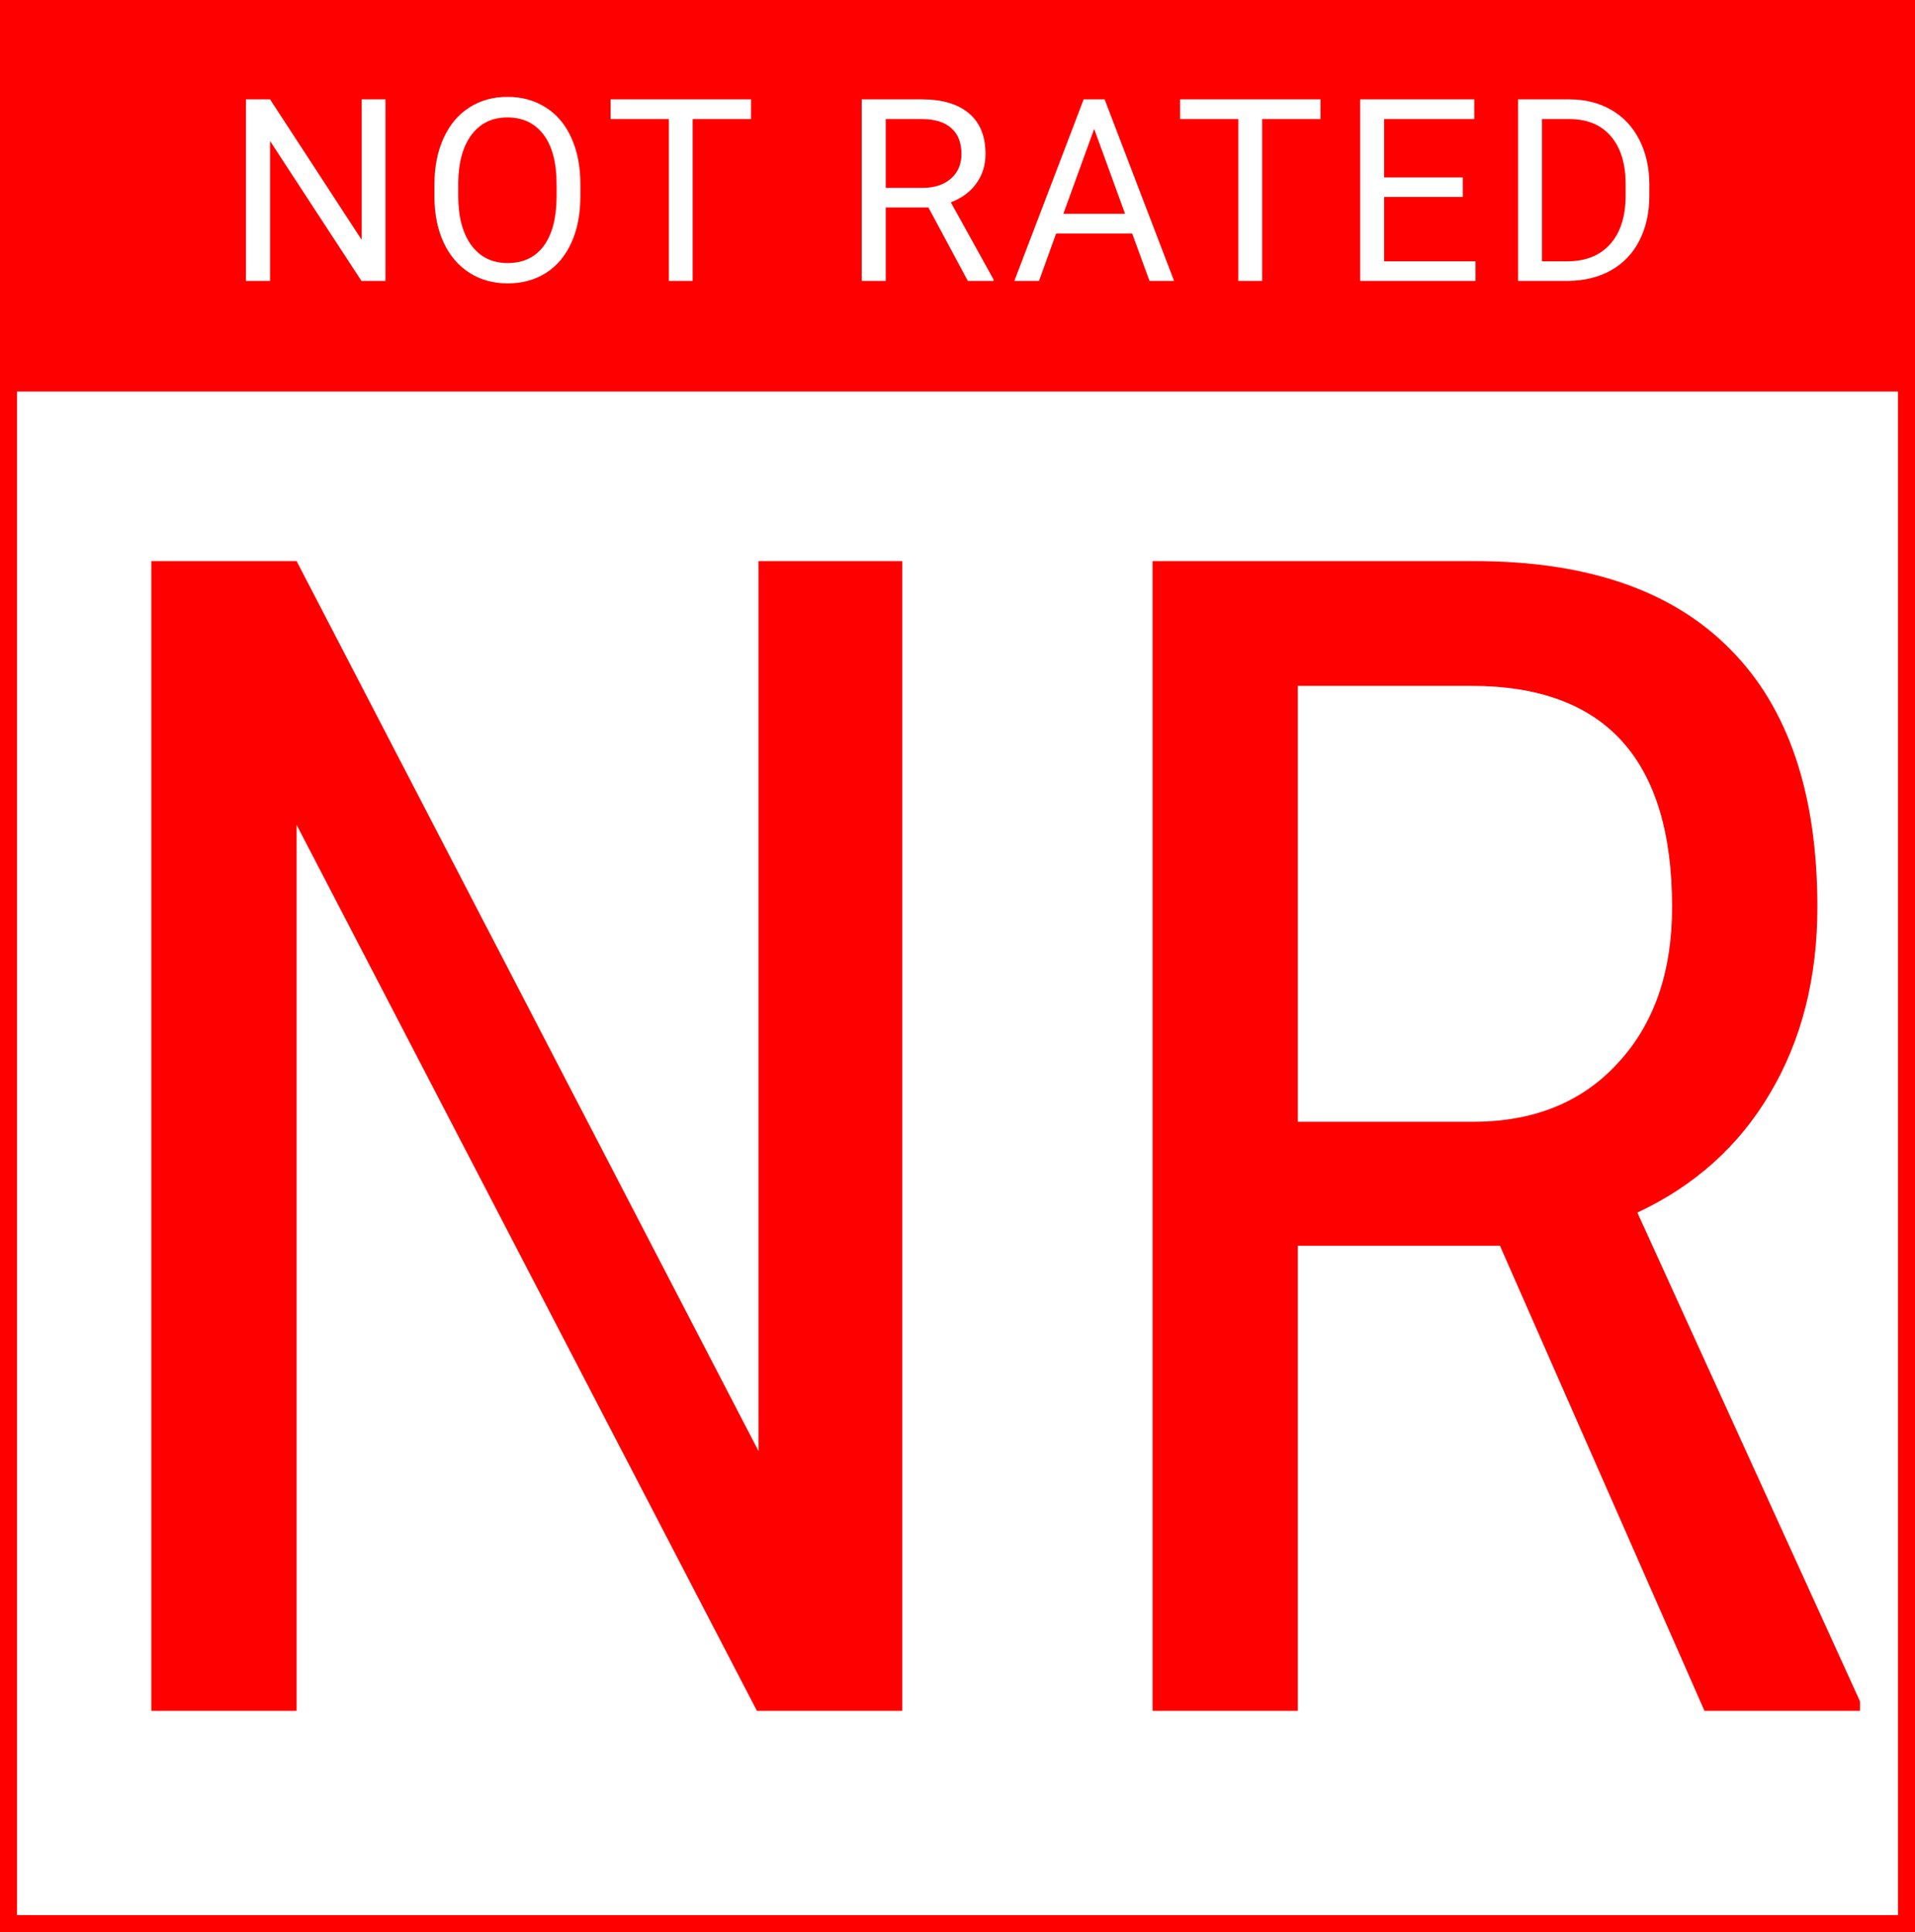 <svg width="225" height="227" viewBox="0 0 225 227" fill="none" xmlns="http://www.w3.org/2000/svg" class="certification">
    <path fill-rule="evenodd" clip-rule="evenodd" d="M0 46V2V0H2H223H225V2V46V225V227H223H2H0V225V46ZM223 46V225H2V46H223ZM106.006 201H88.936L34.849 96.908V201H17.778V65.922H34.849L89.121 170.478V65.922H106.006V201ZM176.235 146.356H152.485V201H135.415V65.922H173.267C186.502 65.922 196.522 69.385 203.325 76.312C210.129 83.178 213.53 93.259 213.53 106.557C213.53 114.906 211.675 122.204 207.964 128.451C204.315 134.636 199.119 139.306 192.378 142.46L218.54 199.887V201H200.264L176.235 146.356ZM152.485 131.791H173.081C180.194 131.791 185.853 129.503 190.059 124.926C194.326 120.349 196.46 114.226 196.46 106.557C196.46 89.239 188.605 80.58 172.896 80.58H152.485V131.791ZM45.293 33H42.466L31.729 16.564V33H28.901V11.672H31.729L42.495 28.181V11.672H45.293V33ZM68.194 23.024C68.194 25.114 67.843 26.94 67.14 28.503C66.436 30.056 65.44 31.242 64.151 32.062C62.862 32.883 61.358 33.293 59.64 33.293C57.96 33.293 56.471 32.883 55.172 32.062C53.873 31.232 52.862 30.056 52.14 28.532C51.427 26.999 51.06 25.227 51.041 23.215V21.677C51.041 19.626 51.398 17.814 52.11 16.242C52.823 14.67 53.829 13.469 55.128 12.639C56.437 11.799 57.931 11.379 59.61 11.379C61.319 11.379 62.823 11.794 64.122 12.624C65.431 13.444 66.436 14.641 67.14 16.213C67.843 17.775 68.194 19.597 68.194 21.677V23.024ZM65.397 21.648C65.397 19.118 64.889 17.18 63.873 15.832C62.857 14.475 61.437 13.796 59.61 13.796C57.833 13.796 56.432 14.475 55.406 15.832C54.391 17.18 53.868 19.055 53.839 21.457V23.024C53.839 25.476 54.352 27.404 55.377 28.811C56.412 30.207 57.833 30.905 59.64 30.905C61.456 30.905 62.862 30.246 63.858 28.928C64.855 27.6 65.367 25.7 65.397 23.23V21.648ZM88.239 13.986H81.384V33H78.586V13.986H71.745V11.672H88.239V13.986ZM109.081 24.372H104.071V33H101.244V11.672H108.305C110.707 11.672 112.553 12.219 113.842 13.312C115.141 14.406 115.79 15.998 115.79 18.088C115.79 19.416 115.429 20.573 114.706 21.56C113.993 22.546 112.997 23.283 111.718 23.771L116.728 32.824V33H113.71L109.081 24.372ZM104.071 22.072H108.393C109.789 22.072 110.897 21.711 111.718 20.988C112.548 20.266 112.963 19.299 112.963 18.088C112.963 16.77 112.567 15.759 111.776 15.056C110.995 14.352 109.862 13.996 108.378 13.986H104.071V22.072ZM124.087 27.434L122.08 33H119.18L127.324 11.672H129.785L137.944 33H135.059L133.022 27.434H124.087ZM124.937 25.119H132.188L128.555 15.144L124.937 25.119ZM155.147 13.986H148.292V33H145.494V13.986H138.653V11.672H155.147V13.986ZM171.867 23.142H162.624V30.7H173.361V33H159.812V11.672H173.215V13.986H162.624V20.842H171.867V23.142ZM178.362 33V11.672H184.383C186.238 11.672 187.879 12.082 189.305 12.902C190.73 13.723 191.829 14.89 192.601 16.403C193.382 17.917 193.777 19.655 193.787 21.618V22.98C193.787 24.992 193.396 26.755 192.615 28.269C191.844 29.782 190.735 30.944 189.29 31.755C187.854 32.565 186.18 32.98 184.266 33H178.362ZM181.175 13.986V30.7H184.134C186.302 30.7 187.986 30.026 189.188 28.679C190.398 27.331 191.004 25.412 191.004 22.922V21.677C191.004 19.255 190.433 17.375 189.29 16.037C188.157 14.69 186.546 14.006 184.456 13.986H181.175Z" fill="#FF0000"/>
</svg>
